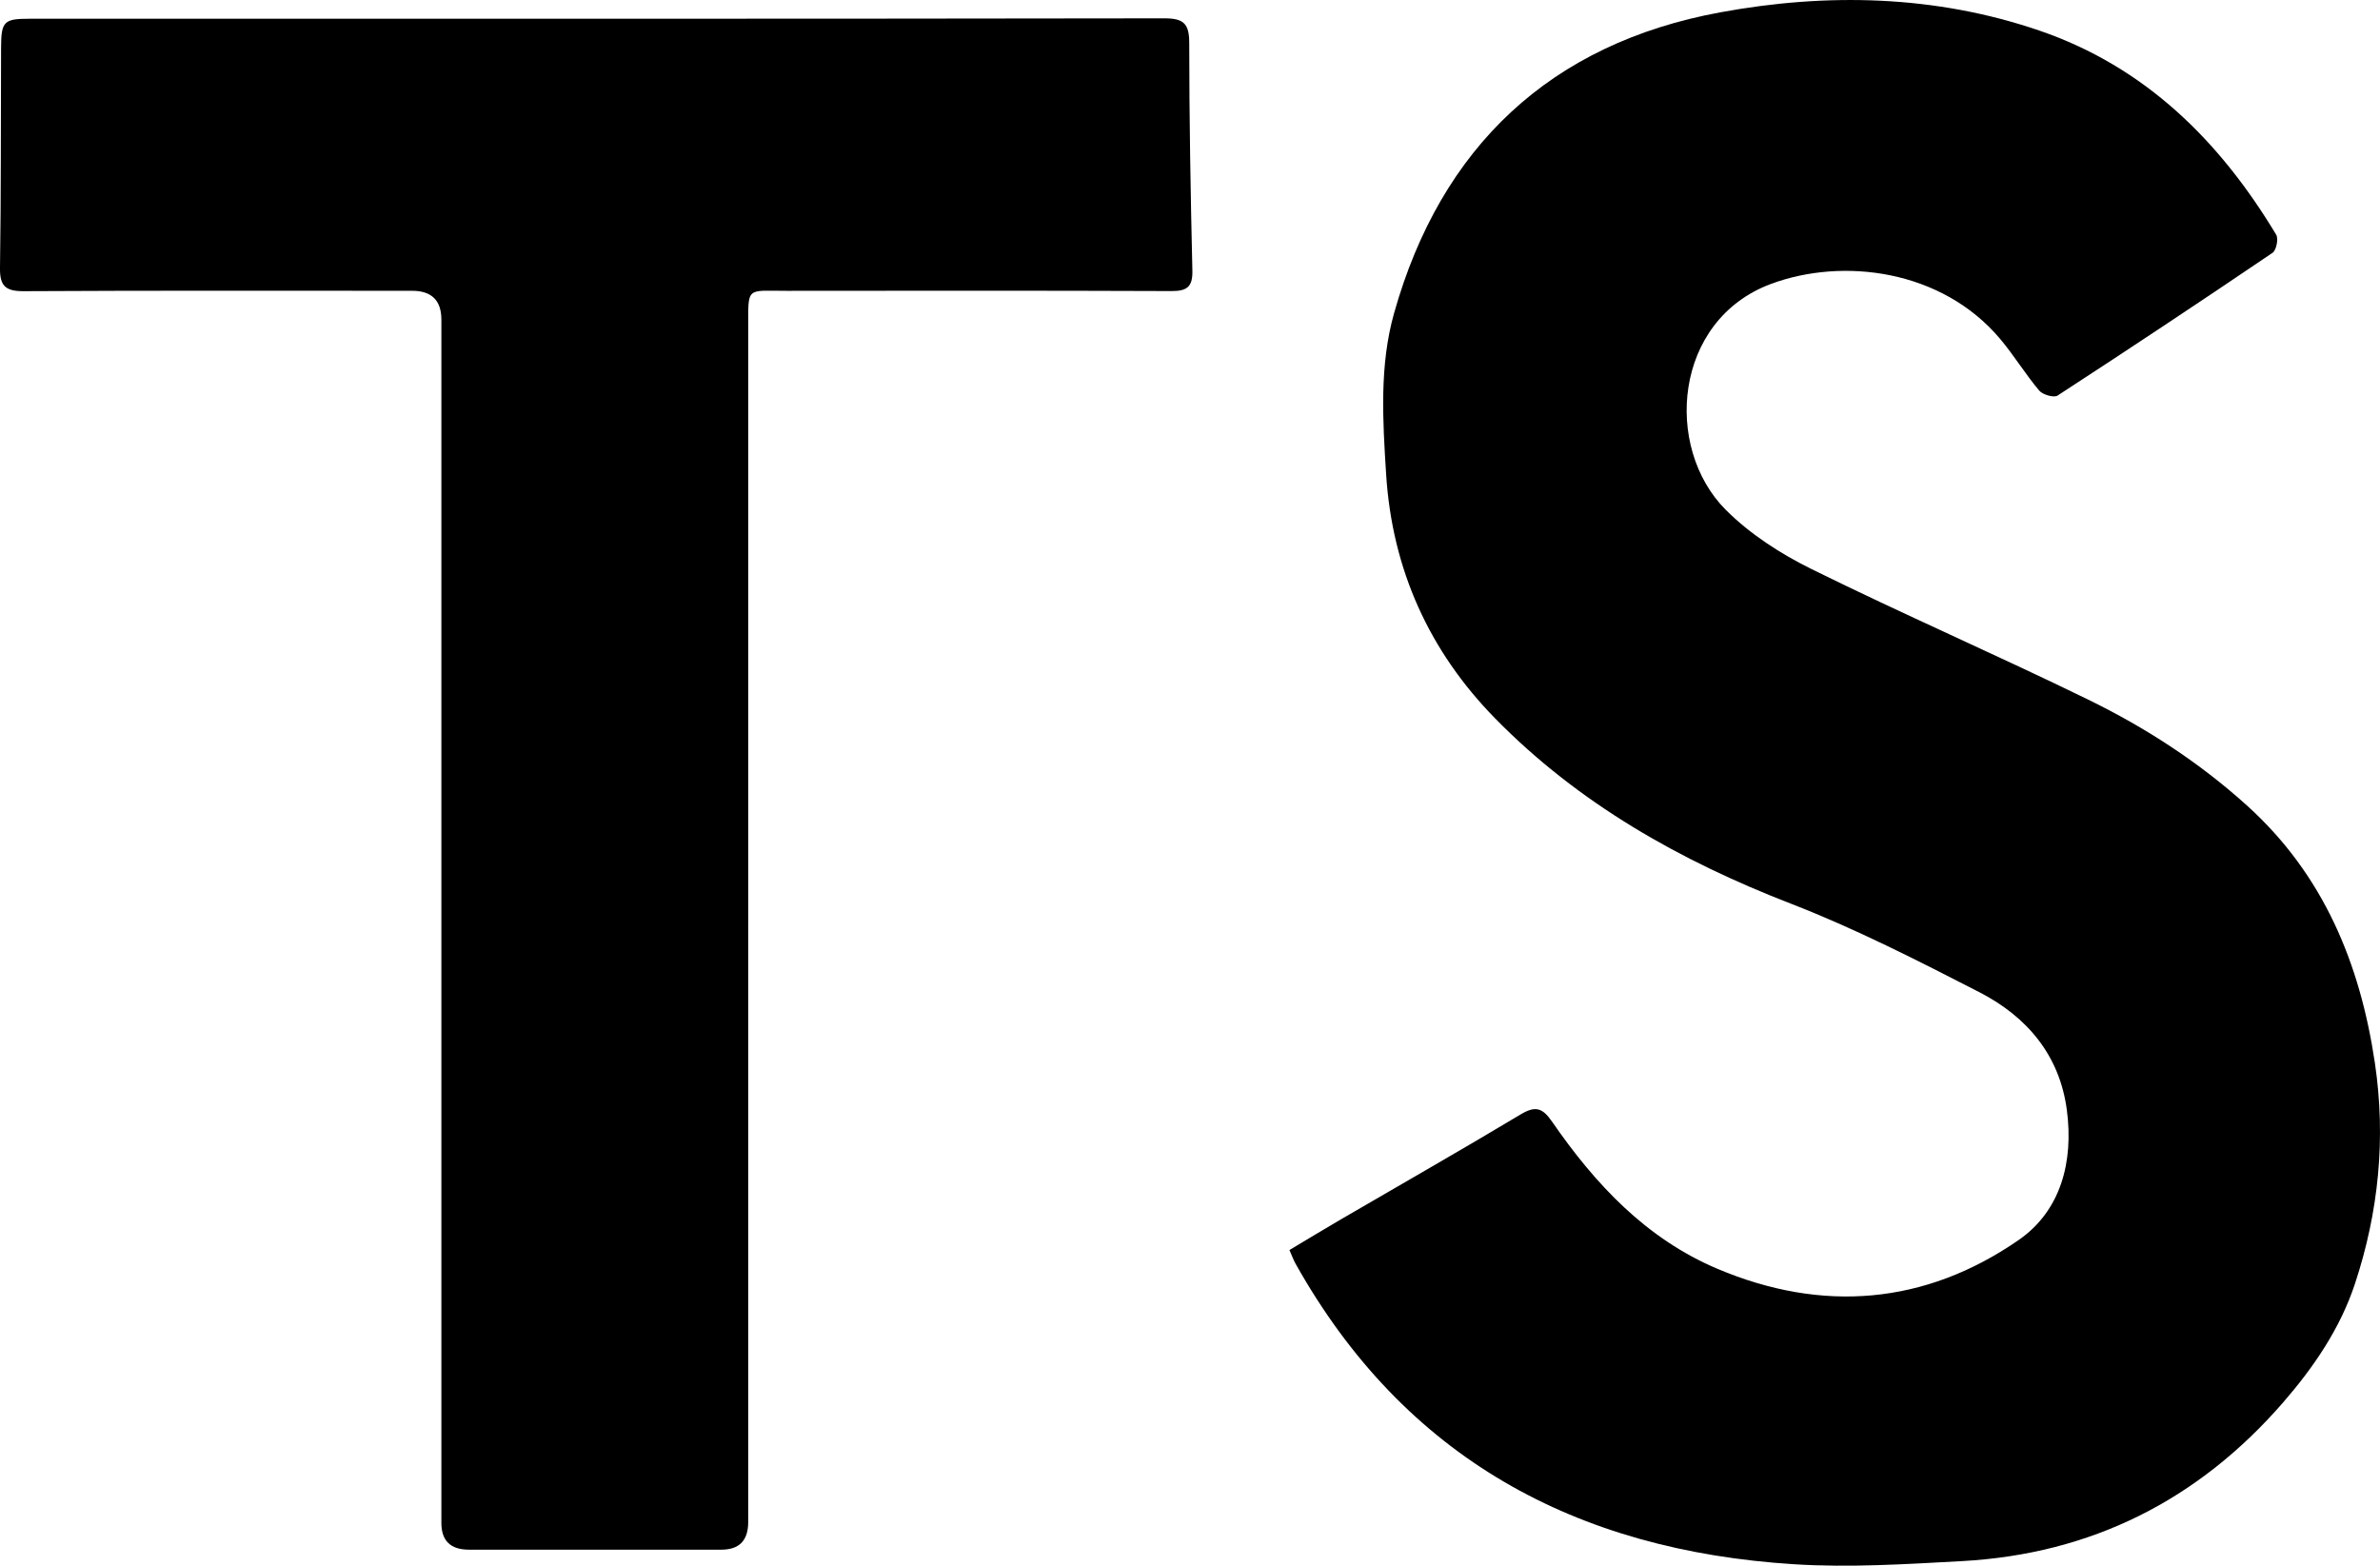 <?xml version="1.0" encoding="UTF-8"?>
<svg id="Calque_1" data-name="Calque 1" xmlns="http://www.w3.org/2000/svg" viewBox="0 0 620.7 408.34">
  <defs>
    <style>
      .cls-1 {
        stroke-width: 0px;
      }
    </style>
  </defs>
  <g id="Tfi8o9.tif">
    <g>
      <path class="cls-1" d="m336.3,326.01c4.55-2.72,8.92-5.38,13.33-7.95,15.66-9.12,31.4-18.09,46.94-27.41,3.89-2.33,5.71-1.74,8.24,1.93,11.19,16.22,24.49,30.44,43,38.29,27.4,11.61,54.23,9.42,78.64-7.46,11.04-7.63,14.35-20.45,12.59-33.86-1.88-14.39-10.45-24.42-22.84-30.79-16.09-8.26-32.29-16.55-49.12-23.07-28.96-11.21-55.46-26.18-77.17-48.35-17.1-17.45-26.84-38.74-28.41-63.66-.9-14.18-1.77-28.38,2.08-42.03,12.23-43.38,40.8-70.3,85.09-78.44,27.77-5.11,56.02-4.53,83.21,4.77,27.57,9.44,47.03,28.75,61.75,53.24.63,1.06.04,4.04-.95,4.71-18.58,12.59-37.27,25.01-56.08,37.24-.96.62-3.87-.23-4.78-1.31-3.63-4.31-6.58-9.19-10.21-13.5-15.25-18.08-41.03-21.28-59.77-14.3-25.38,9.46-28.01,42.61-11.78,58.89,6.31,6.33,14.31,11.48,22.39,15.47,23.84,11.77,48.25,22.37,72.14,34.04,14.96,7.3,28.91,16.34,41.37,27.58,20.03,18.08,29.57,41.28,33.42,67.27,2.89,19.54.98,38.79-5.21,57.5-3.86,11.67-10.73,21.73-18.73,30.95-22.13,25.49-50.06,39.56-83.83,41.39-14.57.79-29.25,1.73-43.76.81-56.76-3.58-101.52-27.62-129.97-78.38-.55-.98-.92-2.05-1.6-3.58h.02Z"/>
      <path class="cls-1" d="m195.13,240.81v156.16c0,4.79-2.32,7.18-6.96,7.19h-65.89c-4.78,0-7.17-2.33-7.17-6.98V83.37c0-5.01-2.53-7.52-7.6-7.53-33.78,0-67.55-.09-101.33.1-4.84.03-6.26-1.41-6.18-6.2C.29,50.62.19,31.49.28,12.37c.03-6.8.75-7.48,7.39-7.48,98.67,0,197.34.04,296-.11,5.08,0,6.48,1.43,6.48,6.45,0,19.78.36,39.56.82,59.33.1,4.21-1.36,5.37-5.44,5.35-33.44-.13-66.89-.1-100.33-.06-10.71.01-10.06-1.27-10.06,9.81v155.16h-.01Z"/>
    </g>
  </g>
</svg>